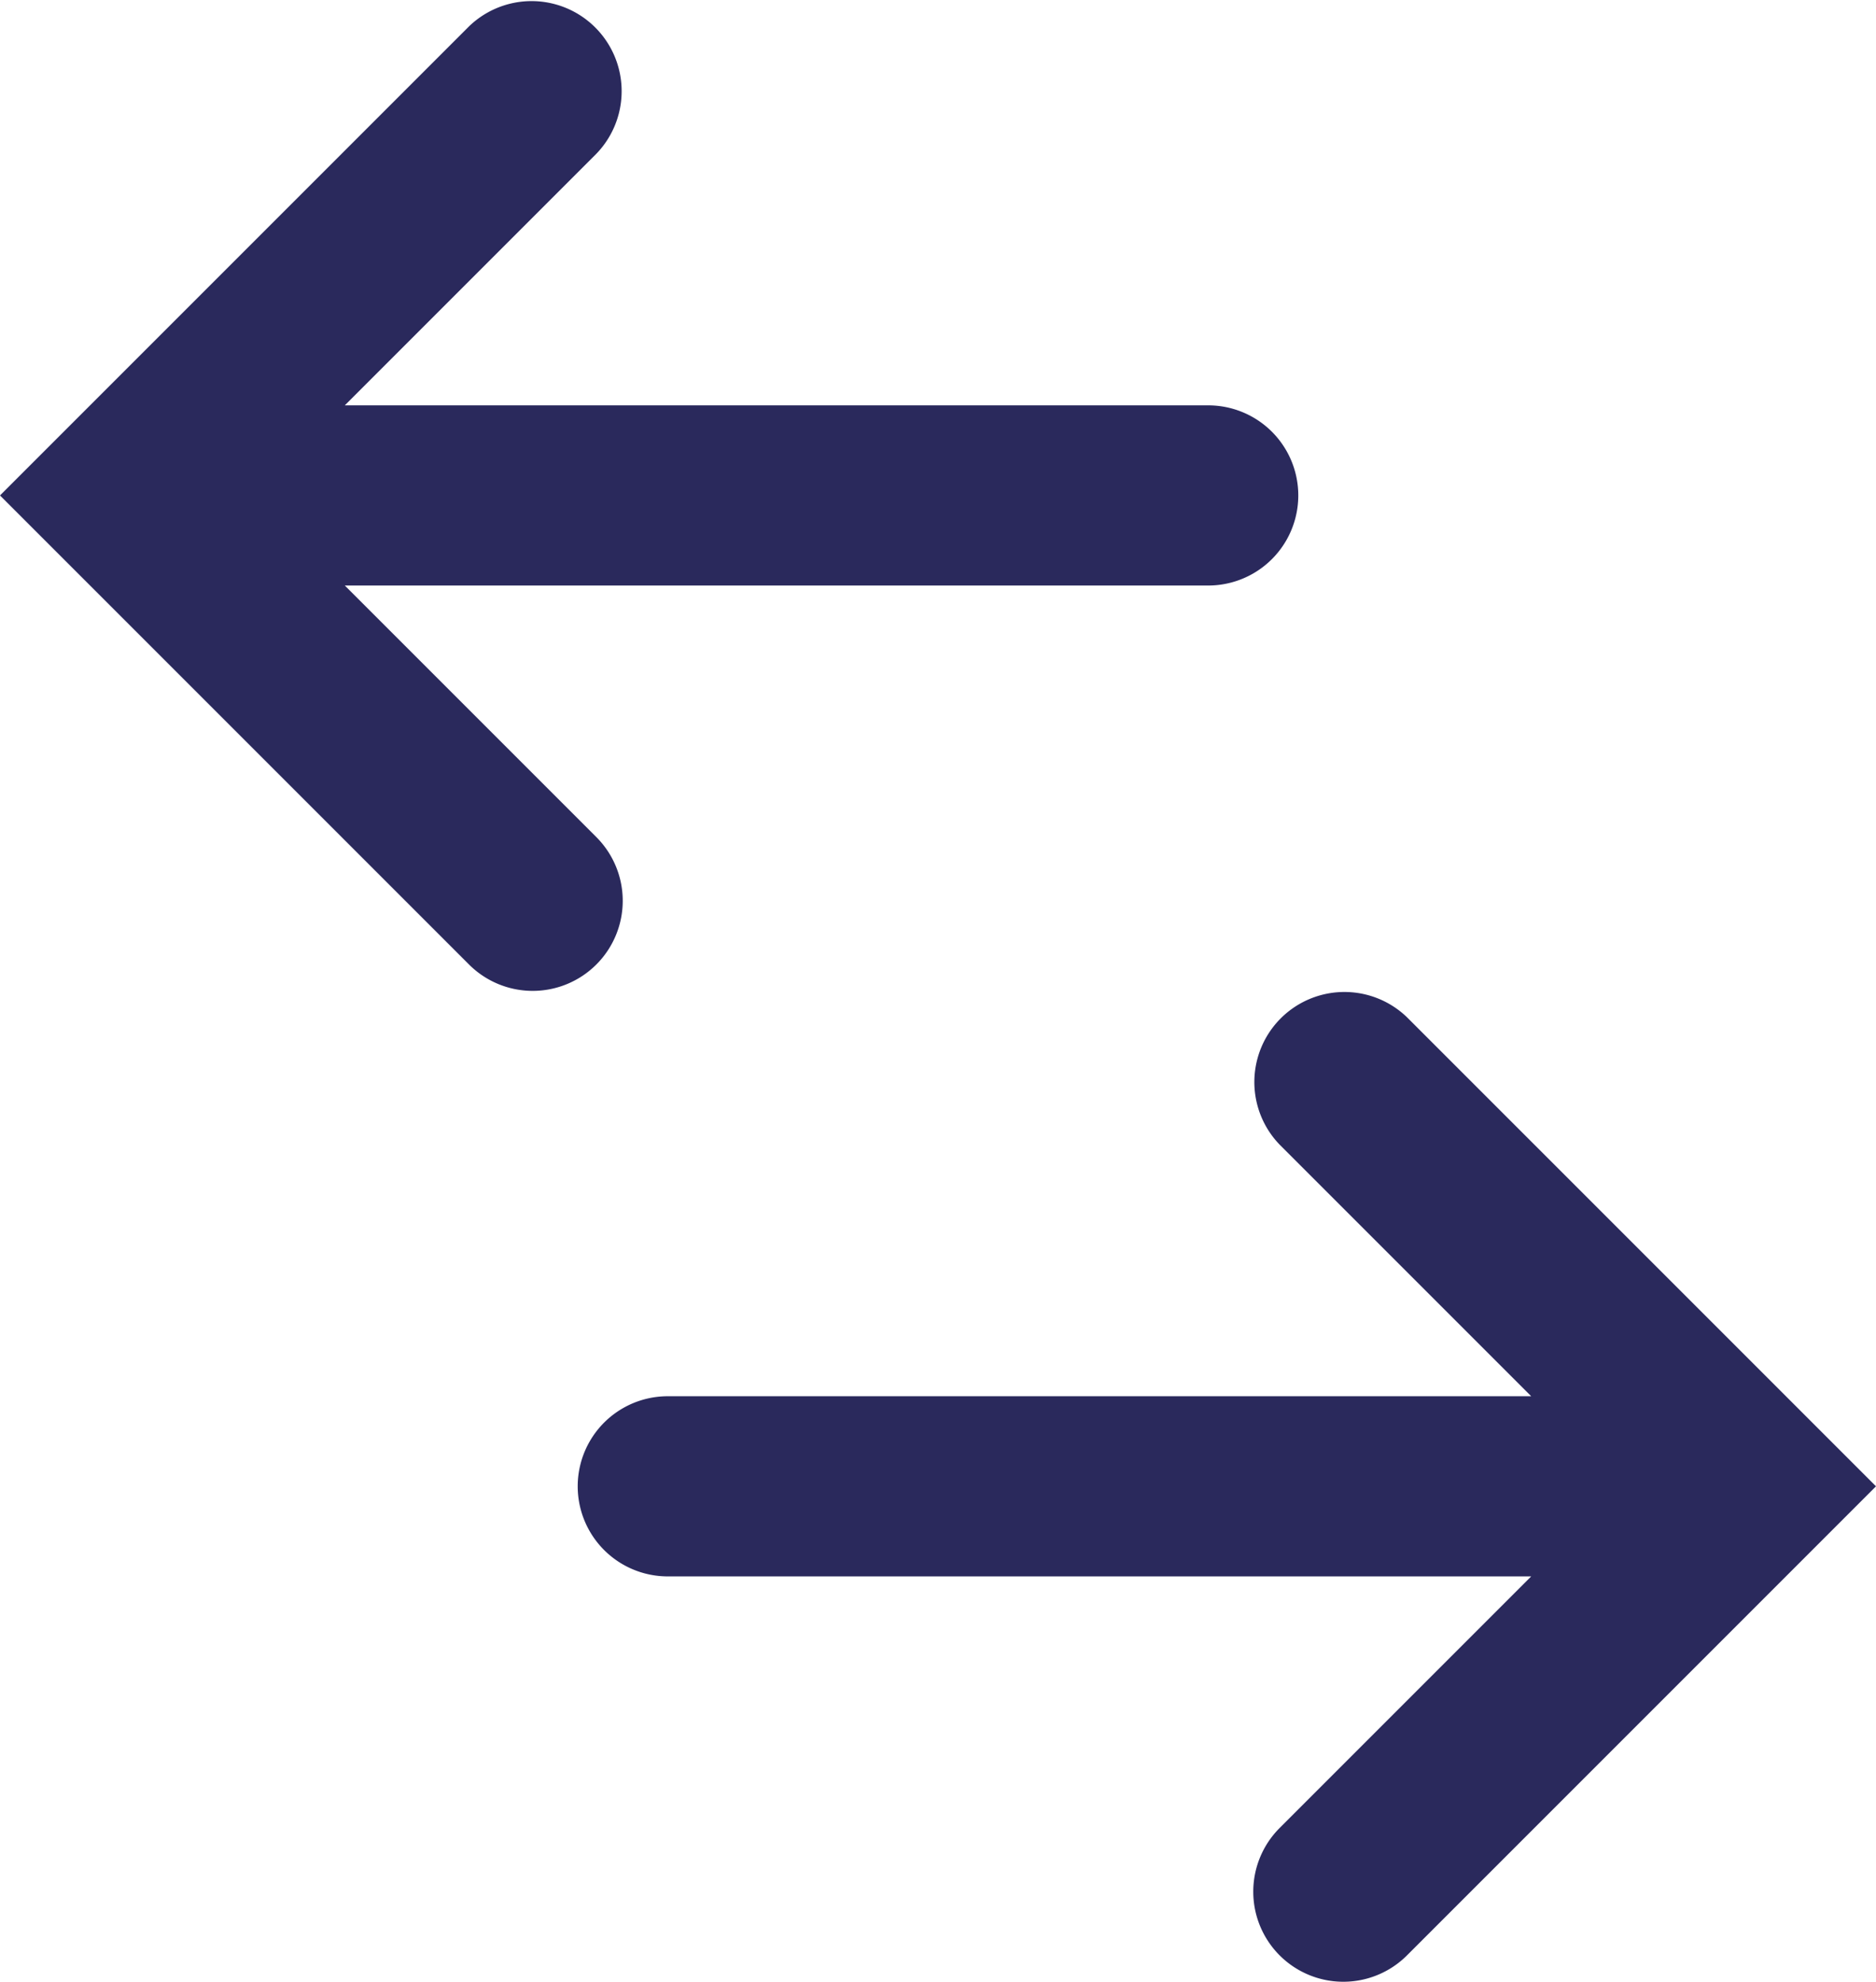 <svg id="icon_24x24_switch" data-name="icon/24x24/switch" xmlns="http://www.w3.org/2000/svg" width="20.828" height="22" viewBox="0 0 20.828 22">
    <defs>
        <style>
            .cls-1{fill:#2a295c}
        </style>
    </defs>
    <g id="Group_817" data-name="Group 817" transform="translate(-1068.715 -320.112)">
        <path id="Path_1040" data-name="Path 1040" class="cls-1" d="M1083.629 342.112a1 1 0 0 1-.707-1.707l2.793-2.793h-9.586a1 1 0 0 1 0-2h9.586l-2.793-2.793a1 1 0 0 1 1.414-1.414l5.207 5.207-5.207 5.207a1 1 0 0 1-.707.293z"/>
    </g>
    <g id="Group_818" data-name="Group 818" transform="translate(-1068.715 -320.112)">
        <path id="Path_1041" data-name="Path 1041" class="cls-1" d="M1074.629 331.112a1 1 0 0 1-.707-.293l-5.207-5.207 5.207-5.207a1 1 0 0 1 1.414 1.414l-2.793 2.793h9.586a1 1 0 0 1 0 2h-9.586l2.793 2.793a1 1 0 0 1-.707 1.707z"/>
    </g>
</svg>
